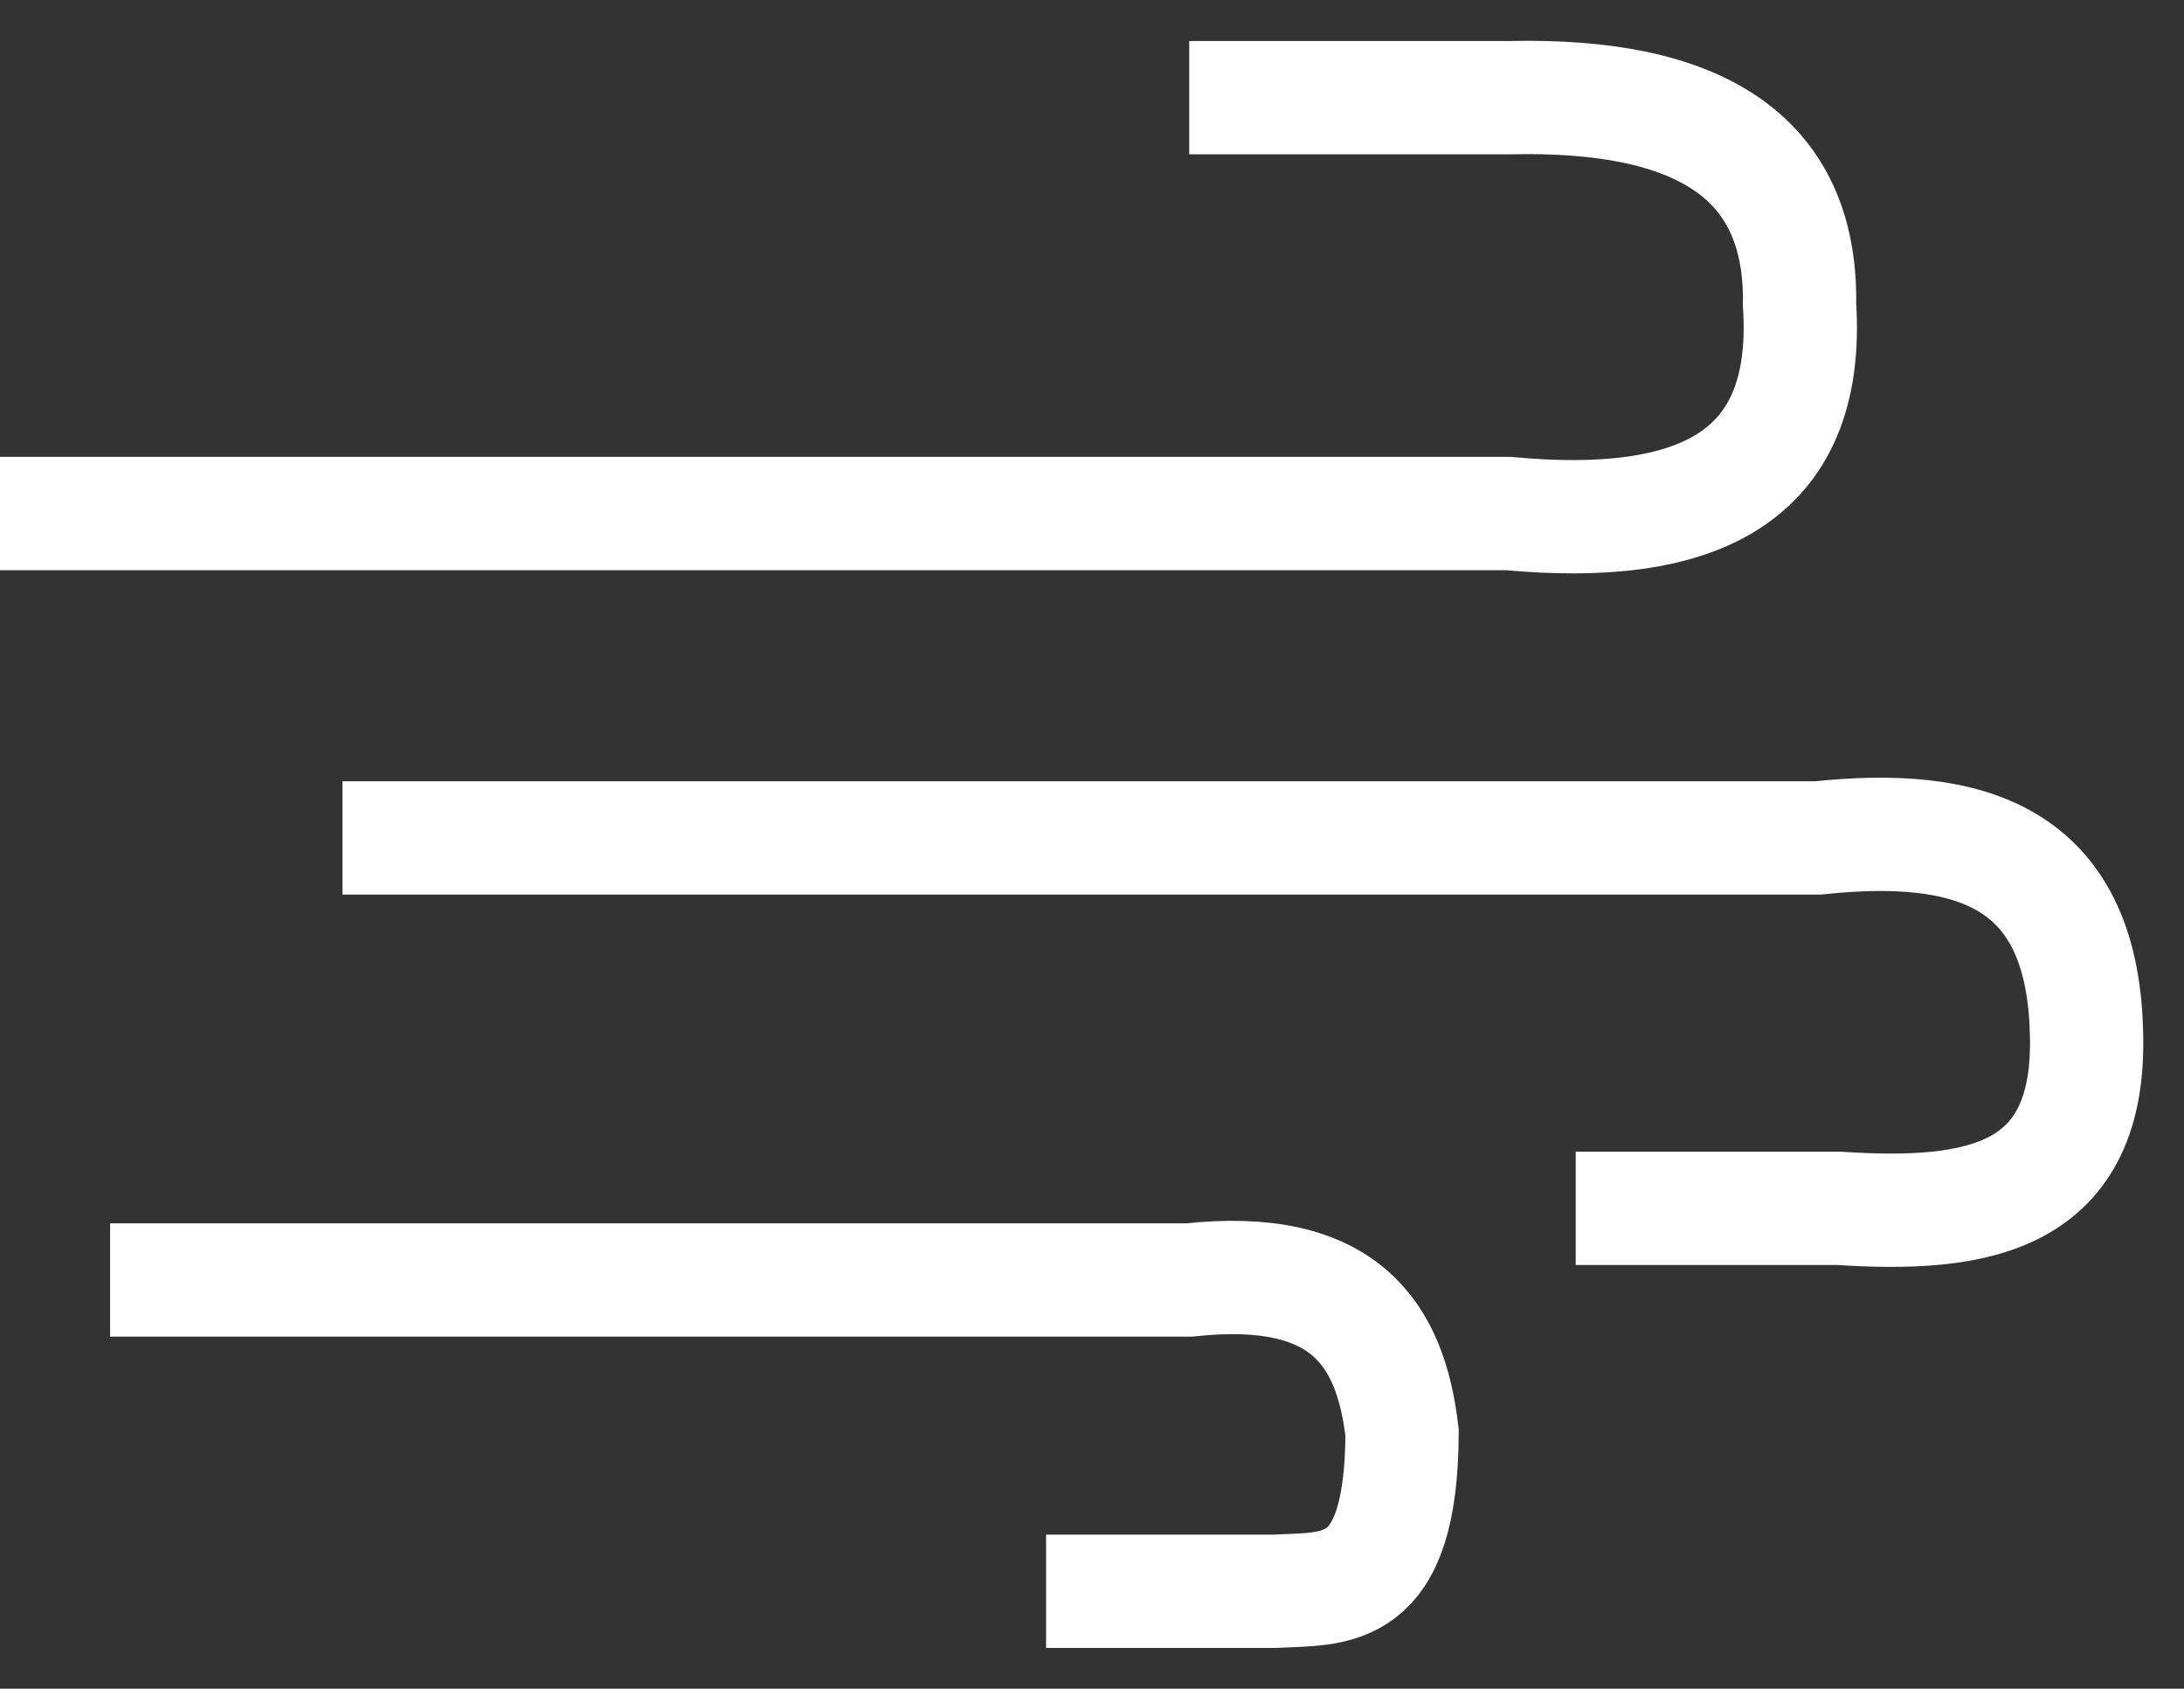 <?xml version="1.0" encoding="UTF-8" standalone="no"?>
<svg
   xmlns:dc="http://purl.org/dc/elements/1.1/"
   xmlns:cc="http://creativecommons.org/ns#"
   xmlns:rdf="http://www.w3.org/1999/02/22-rdf-syntax-ns#"
   xmlns:svg="http://www.w3.org/2000/svg"
   xmlns="http://www.w3.org/2000/svg"
   xmlns:sodipodi="http://sodipodi.sourceforge.net/DTD/sodipodi-0.dtd"
   xmlns:inkscape="http://www.inkscape.org/namespaces/inkscape"
   width="149.936mm"
   height="115.912mm"
   viewBox="0 0 149.936 115.912"
   version="1.1"
   id="svg8"
   inkscape:version="1.0.1 (3bc2e813f5, 2020-09-07)"
   sodipodi:docname="Wind.svg">
  <rect x="0" y="0" width="149.936" height="115.912" fill="#333333" stroke="none"/>
  <defs
     id="defs2">
    <filter
       style="color-interpolation-filters:sRGB"
       inkscape:label="Roughen"
       id="filter855"
       x="-0.003"
       width="1.006"
       y="-0.007"
       height="1.015">
      <feTurbulence
         type="fractalNoise"
         numOctaves="5"
         seed="1"
         baseFrequency="0.013 0.013"
         result="turbulence"
         id="feTurbulence851" />
      <feDisplacementMap
         in="SourceGraphic"
         in2="turbulence"
         scale="6.6"
         yChannelSelector="G"
         xChannelSelector="R"
         id="feDisplacementMap853" />
      <feGaussianBlur
         stdDeviation="0.078"
         id="feGaussianBlur857" />
    </filter>
    <filter
       style="color-interpolation-filters:sRGB"
       inkscape:label="Roughen"
       id="filter905">
      <feTurbulence
         type="fractalNoise"
         numOctaves="5"
         seed="1"
         baseFrequency="0.013 0.013"
         result="turbulence"
         id="feTurbulence901" />
      <feDisplacementMap
         in="SourceGraphic"
         in2="turbulence"
         scale="6.6"
         yChannelSelector="G"
         xChannelSelector="R"
         id="feDisplacementMap903" />
    </filter>
    <clipPath
       clipPathUnits="userSpaceOnUse"
       id="clipPath2112">
      <rect
         style="opacity:0.4;fill:#ff8080;fill-rule:evenodd;stroke:#5f8dd3;stroke-width:0;stroke-linecap:round;stroke-linejoin:round;stroke-miterlimit:4;stroke-dasharray:none;stroke-dashoffset:248.504;paint-order:stroke markers fill"
         id="rect2114"
         width="206.158"
         height="266.2"
         x="261.029"
         y="-3.7692694e-06"
         transform="scale(-1,1)" />
    </clipPath>
    <clipPath
       clipPathUnits="userSpaceOnUse"
       id="clipPath2121">
      <rect
         style="opacity:0.4;fill:#ff8080;fill-rule:evenodd;stroke:#5f8dd3;stroke-width:0;stroke-linecap:round;stroke-linejoin:round;stroke-miterlimit:4;stroke-dasharray:none;stroke-dashoffset:248.504;paint-order:stroke markers fill"
         id="rect2123"
         width="65.145"
         height="104.723"
         x="439.681"
         y="131.086" />
    </clipPath>
  </defs>
  <sodipodi:namedview
     id="base"
     pagecolor="#ffffff"
     bordercolor="#666666"
     borderopacity="1.0"
     inkscape:pageopacity="0.0"
     inkscape:pageshadow="2"
     inkscape:zoom="0.49497474"
     inkscape:cx="338.74943"
     inkscape:cy="184.8316"
     inkscape:document-units="mm"
     inkscape:current-layer="layer1"
     inkscape:document-rotation="0"
     showgrid="false"
     inkscape:window-width="1267"
     inkscape:window-height="730"
     inkscape:window-x="83"
     inkscape:window-y="0"
     inkscape:window-maximized="0" />
  <g
     inkscape:label="Layer 1"
     inkscape:groupmode="layer"
     id="layer1"
     transform="translate(-119.675,-87.922)">
    <path
       style="fill:none;stroke:#ffffff;stroke-width:7.777;stroke-linecap:butt;stroke-linejoin:miter;stroke-miterlimit:4;stroke-dasharray:none;stroke-opacity:1"
       d="m 119.675,123.171 h 103.565 c 12.735,1.182 20.757,-2.259 19.978,-14.334 0.172,-10.351 -7.161,-14.483 -19.809,-14.213 h -22.092"
       id="path872"
       sodipodi:nodetypes="ccccc" />
    <path
       style="fill:none;stroke:#ffffff;stroke-width:7.777;stroke-linecap:butt;stroke-linejoin:miter;stroke-miterlimit:4;stroke-dasharray:none;stroke-opacity:1"
       d="m 143.185,145.435 h 101.298 c 10.268,-1.085 18.079,1.102 18.429,13.223 0.42,11.634 -7.567,12.82 -17.007,12.202 h -18.054"
       id="path874"
       sodipodi:nodetypes="ccccc" />
    <path
       style="fill:none;stroke:#ffffff;stroke-width:7.777;stroke-linecap:butt;stroke-linejoin:miter;stroke-miterlimit:4;stroke-dasharray:none;stroke-opacity:1"
       d="m 127.235,175.778 h 74.083 c 10.696,-1.159 13.83,3.724 14.613,10.484 -0.045,11.367 -4.576,10.655 -8.758,10.883 h -15.682"
       id="path876"
       sodipodi:nodetypes="ccccc" />
  </g>
</svg>
